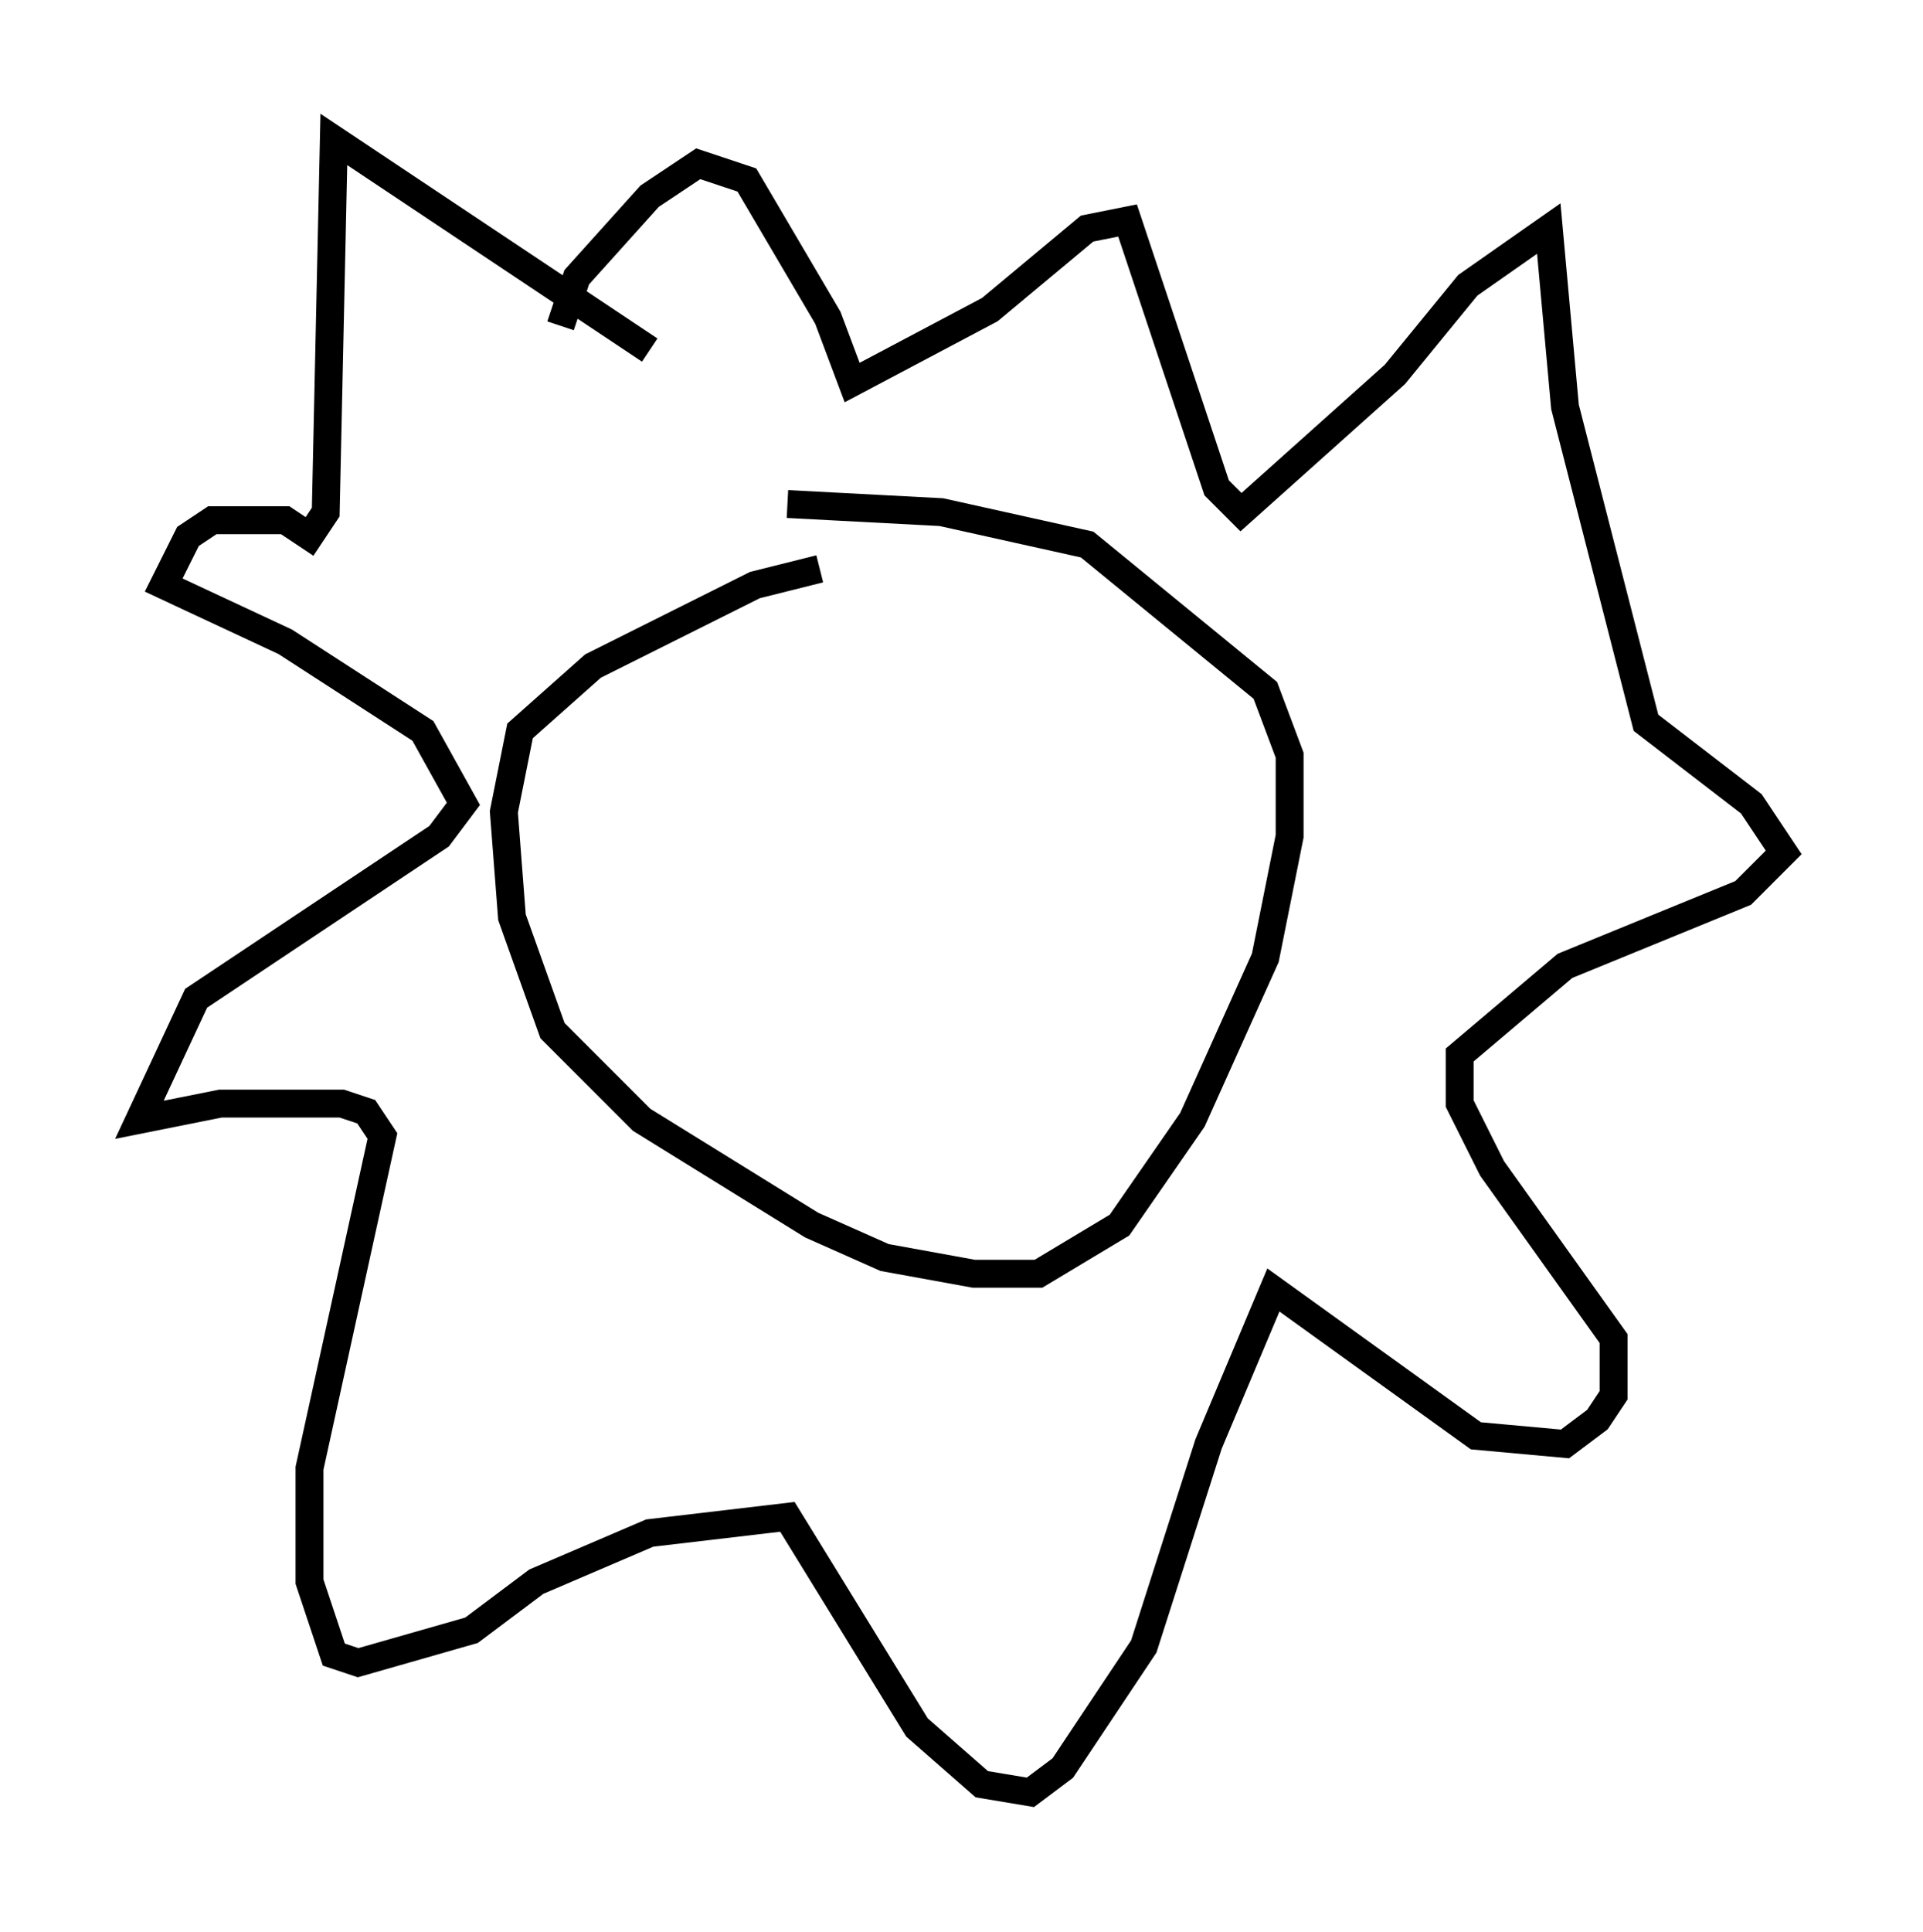 <?xml version="1.0" encoding="utf-8" ?>
<svg baseProfile="full" height="69.262" version="1.1" width="68.972" xmlns="http://www.w3.org/2000/svg" xmlns:ev="http://www.w3.org/2001/xml-events" xmlns:xlink="http://www.w3.org/1999/xlink"><defs /><rect fill="white" height="69.262" width="68.972" x="0" y="0" /><path d="M33.179, 20.397 m-3.777, 0.0 l-2.324, 0.581 -5.81, 2.905 l-2.615, 2.324 -0.581, 2.905 l0.291, 3.777 1.453, 4.067 l3.196, 3.196 6.101, 3.777 l2.615, 1.162 3.196, 0.581 l2.324, 0.0 2.905, -1.743 l2.615, -3.777 2.615, -5.81 l0.872, -4.358 0.0, -2.905 l-0.872, -2.324 -6.391, -5.229 l-5.229, -1.162 -5.52, -0.291 m-4.939, -5.52 l-11.33, -7.553 -0.291, 13.363 l-0.581, 0.872 -0.872, -0.581 l-2.615, 0.0 -0.872, 0.581 l-0.872, 1.743 4.358, 2.034 l4.939, 3.196 1.453, 2.615 l-0.872, 1.162 -8.715, 5.81 l-2.034, 4.358 2.905, -0.581 l4.358, 0.0 0.872, 0.291 l0.581, 0.872 -2.615, 11.911 l0.0, 4.067 0.872, 2.615 l0.872, 0.291 4.067, -1.162 l2.324, -1.743 4.067, -1.743 l4.939, -0.581 4.648, 7.553 l2.324, 2.034 1.743, 0.291 l1.162, -0.872 2.905, -4.358 l2.324, -7.263 2.324, -5.52 l7.263, 5.229 3.196, 0.291 l1.162, -0.872 0.581, -0.872 l0.0, -2.034 -4.358, -6.101 l-1.162, -2.324 0.0, -1.743 l3.777, -3.196 6.391, -2.615 l1.453, -1.453 -1.162, -1.743 l-3.777, -2.905 -2.905, -11.33 l-0.581, -6.391 -2.905, 2.034 l-2.615, 3.196 -5.52, 4.939 l-0.872, -0.872 -3.196, -9.587 l-1.453, 0.291 -3.486, 2.905 l-4.939, 2.615 -0.872, -2.324 l-2.905, -4.939 -1.743, -0.581 l-1.743, 1.162 -2.615, 2.905 l-0.581, 1.743 m8.715, 16.559 " fill="none" stroke="black" stroke-width="1" /></svg>